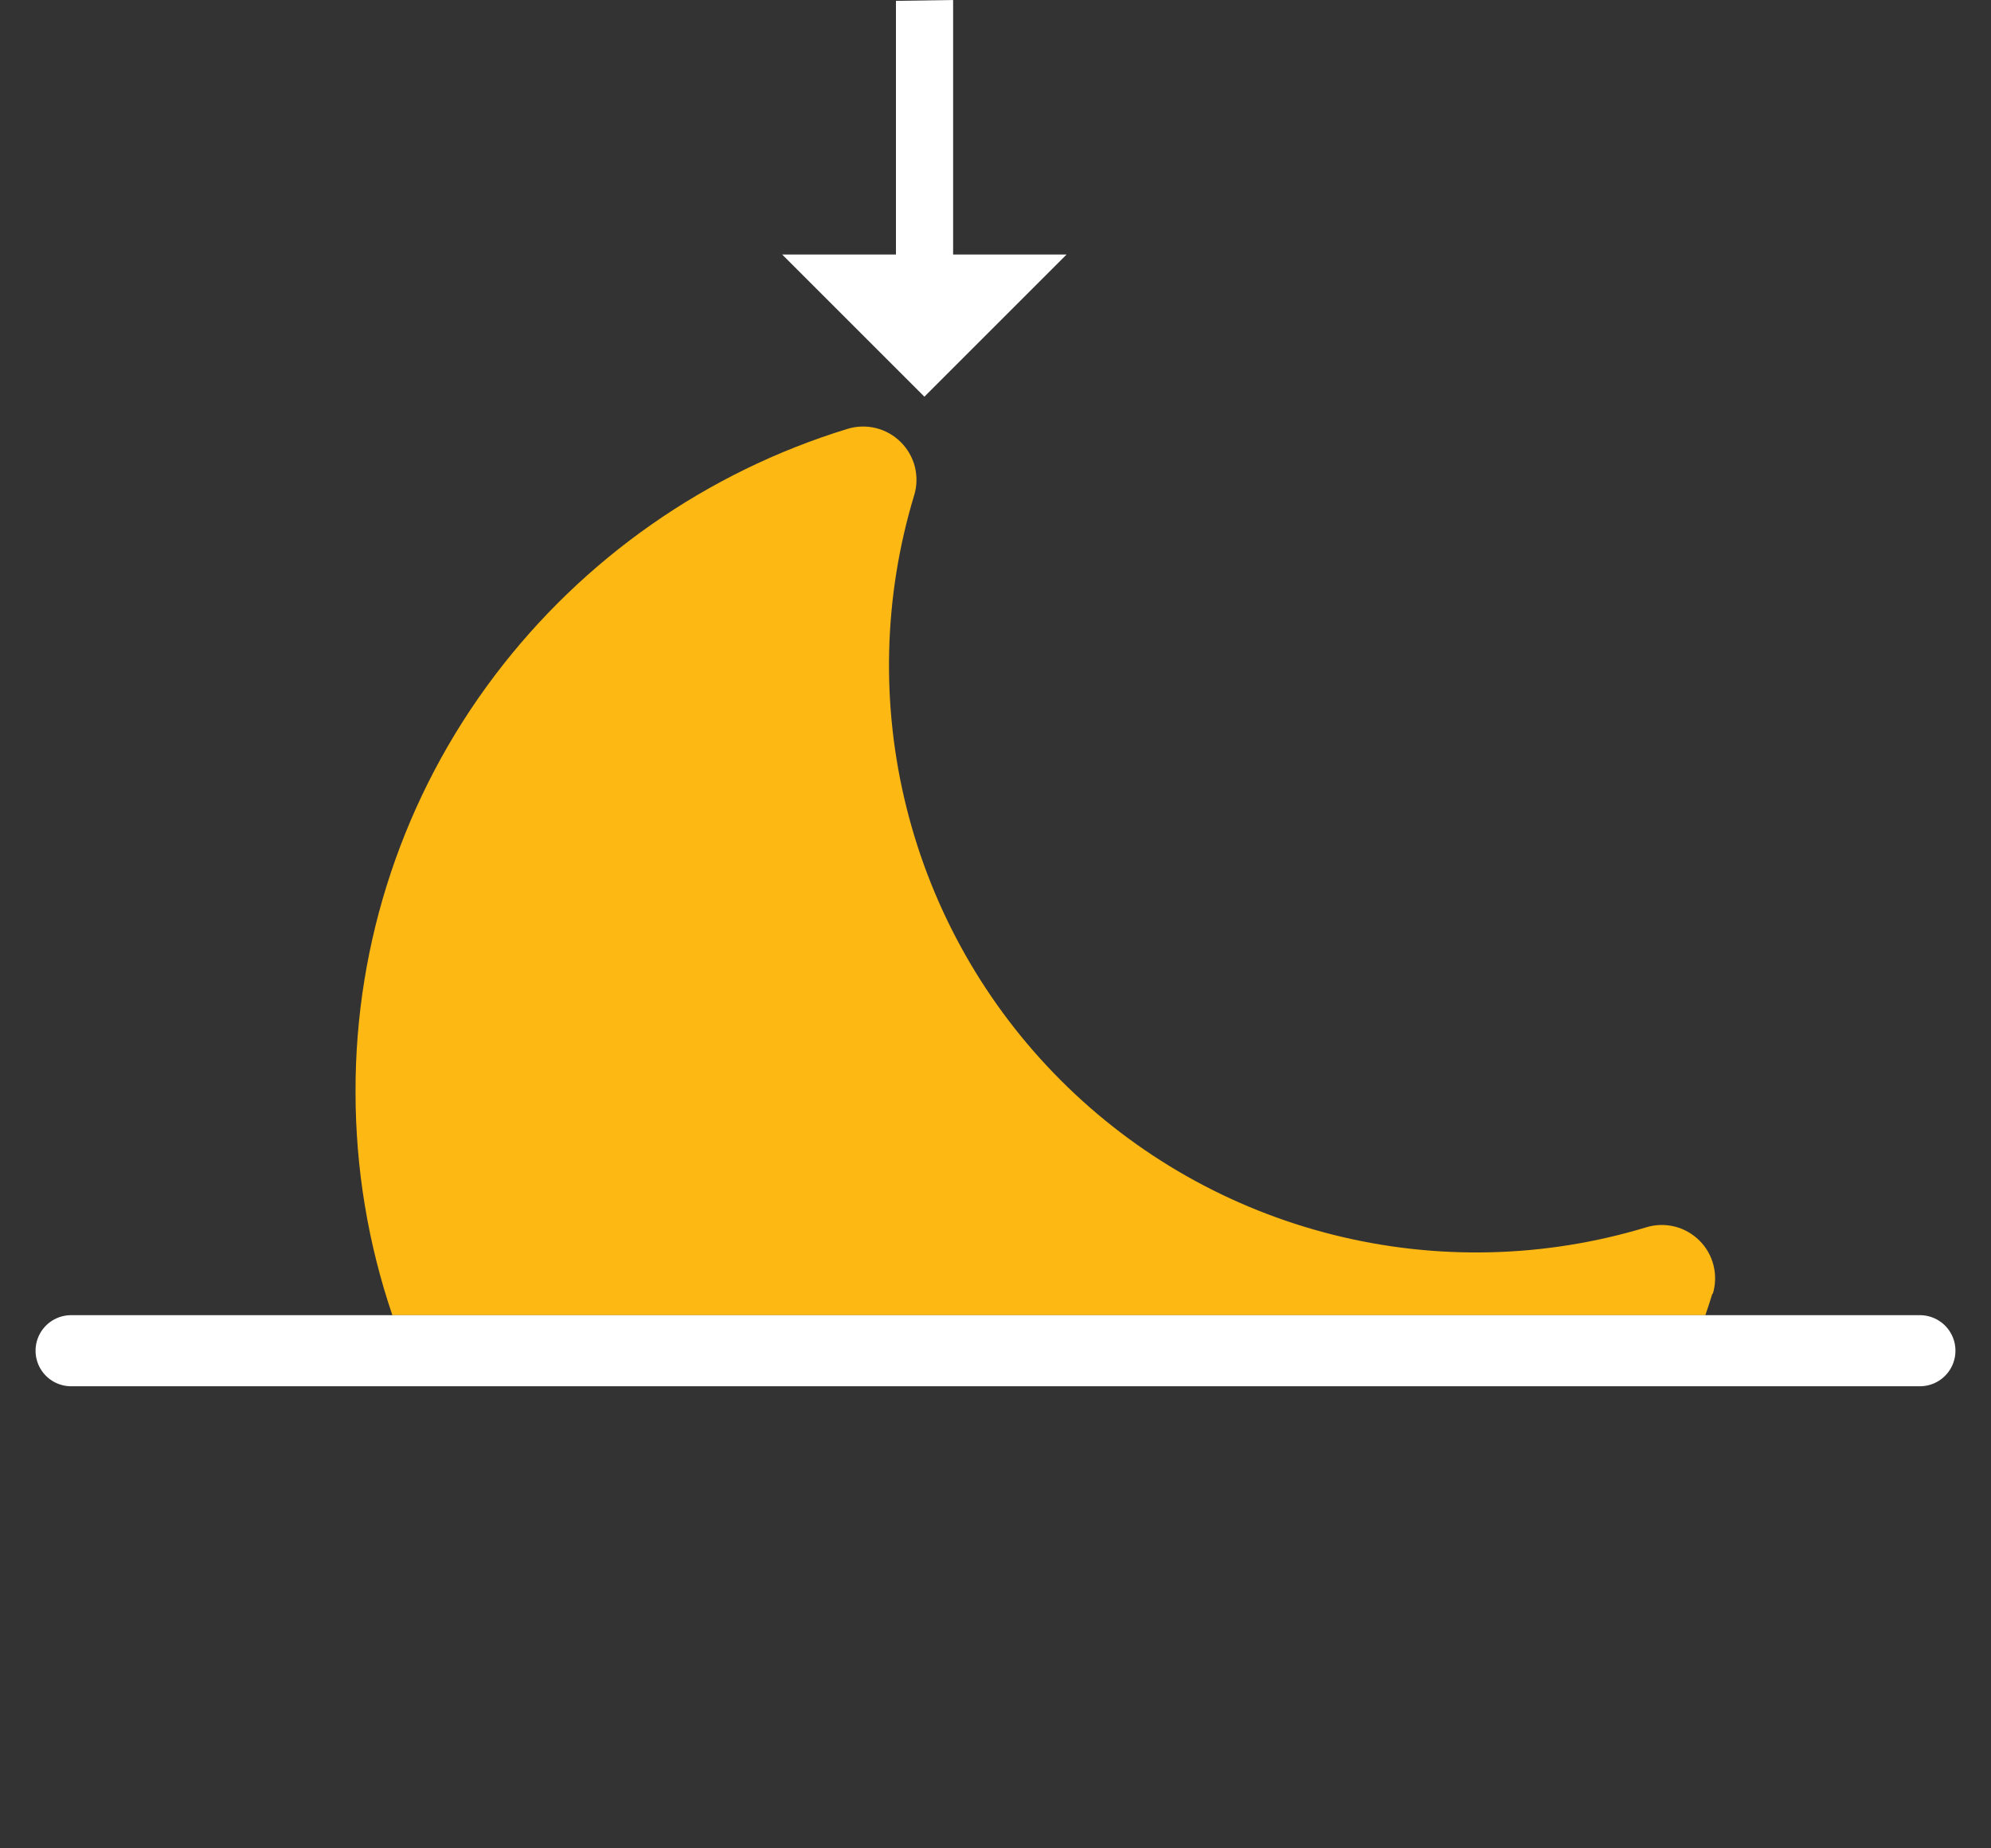 <svg width="28" height="26" viewBox="0 0 28 26" fill="none" xmlns="http://www.w3.org/2000/svg">
<rect x="0" y="0" width="28" height="26" fill="#333333" stroke="none"/>
<path fill-rule="evenodd" clip-rule="evenodd" d="M23.983 18.5C24.018 18.399 24.051 18.298 24.082 18.195L24.087 18.202C24.127 18.072 24.131 17.933 24.098 17.8C24.065 17.668 23.997 17.547 23.9 17.451C23.804 17.355 23.683 17.286 23.55 17.253C23.418 17.221 23.279 17.224 23.149 17.265C21.719 17.697 20.198 17.733 18.749 17.369C17.3 17.006 15.977 16.256 14.921 15.199C13.864 14.143 13.114 12.819 12.751 11.37C12.387 9.921 12.423 8.401 12.855 6.971C12.896 6.84 12.899 6.702 12.867 6.569C12.834 6.437 12.765 6.316 12.669 6.22C12.572 6.123 12.452 6.055 12.319 6.022C12.187 5.989 12.048 5.993 11.918 6.033C9.941 6.639 8.205 7.853 6.958 9.502C5.681 11.189 4.994 13.248 5 15.363C5 16.435 5.176 17.494 5.518 18.5H23.983Z" fill="#FDB813"/>
<path d="M1 19H27" stroke="white" stroke-linecap="round"/>
<path d="M11 3.58H12.6V0.012L13.404 0V3.58H15L13 5.58L11 3.58Z" fill="white"/>
</svg>
